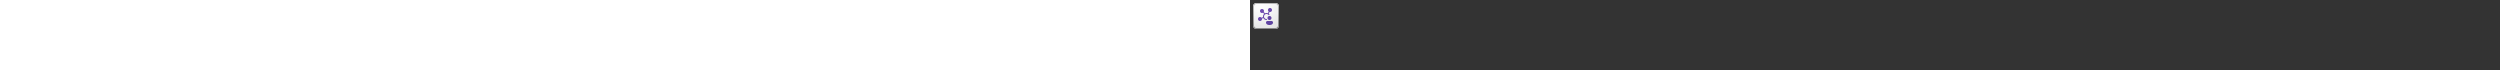 ﻿<?xml version="1.0" encoding="utf-8"?><svg xmlns="http://www.w3.org/2000/svg" width="100%" height="70" fill="currentColor" preserveAspectRatio="xMidYMid meet"><rect width="100%" height="100%" fill="#333333" stroke="none"/><path fill="url(#icon-76a62b54176cb5a5__icon-bf6e2e5e1373f80d__a)" d="M3 6.5A3.5 3.5 0 0 1 6.5 3h19A3.5 3.5 0 0 1 29 6.5v19a3.5 3.5 0 0 1-3.5 3.5h-19A3.5 3.5 0 0 1 3 25.5v-19Z" /><path fill="url(#icon-43d2ec6da84570ef__icon-9b27d3aba86b2315__b)" fill-opacity=".2" d="M3 6.5A3.5 3.5 0 0 1 6.5 3h19A3.5 3.5 0 0 1 29 6.5v19a3.5 3.5 0 0 1-3.5 3.5h-19A3.5 3.5 0 0 1 3 25.5v-19Z" /><path fill="url(#icon-9ca2370a413e7770__icon-bca3986b7227ff48__c)" fill-rule="evenodd" d="M25.5 4h-19A2.5 2.5 0 0 0 4 6.5v19A2.5 2.5 0 0 0 6.5 28h19a2.5 2.5 0 0 0 2.5-2.5v-19A2.5 2.5 0 0 0 25.5 4Zm-19-1A3.5 3.5 0 0 0 3 6.5v19A3.5 3.5 0 0 0 6.5 29h19a3.5 3.5 0 0 0 3.5-3.5v-19A3.5 3.5 0 0 0 25.5 3h-19Z" clip-rule="evenodd" /><path fill="url(#icon-51a35b6c24a3bf03__icon-dff4f38f59bffe44__d)" d="M22 10a2 2 0 0 1-2.474 1.943l-.777 1.875c.385.323.699.727.916 1.187a3.018 3.018 0 0 0-1.068.133 2.5 2.5 0 1 0-1.928 3.856c.12.345.303.661.534.935a3.5 3.5 0 0 1-3.842-1.88l-1.396.578a2 2 0 1 1-.427-.905l1.512-.627a3.491 3.491 0 0 1 1.126-3.212l-1.16-1.16a2 2 0 1 1 .707-.707l1.307 1.307A3.486 3.486 0 0 1 16.5 13c.493 0 .962.102 1.387.286l.754-1.819A2 2 0 1 1 22 10Z" /><path fill="url(#icon-1fbef1a5a28fbe58__icon-ca49844b9a1af408__e)" d="M21.5 18a2 2 0 1 1-4 0 2 2 0 0 1 4 0Z" /><path fill="url(#icon-aafa229a489731cb__icon-12eb5f9ff99af191__f)" d="M23 22.5c0 1.245-1 2.5-3.5 2.5S16 23.75 16 22.5a1.5 1.5 0 0 1 1.5-1.5h4a1.5 1.5 0 0 1 1.5 1.5Z" /><defs><linearGradient id="icon-76a62b54176cb5a5__icon-bf6e2e5e1373f80d__a" x1="10.222" x2="13.511" y1="3" y2="29.311" gradientUnits="userSpaceOnUse"><stop stop-color="#fff" /><stop offset="1" stop-color="#EBEBEB" /></linearGradient><linearGradient id="icon-9ca2370a413e7770__icon-bca3986b7227ff48__c" x1="11.396" x2="14.897" y1="3" y2="29.256" gradientUnits="userSpaceOnUse"><stop stop-color="#BBB" /><stop offset="1" stop-color="#888" /></linearGradient><linearGradient id="icon-51a35b6c24a3bf03__icon-dff4f38f59bffe44__d" x1="8" x2="24.868" y1="8" y2="22.883" gradientUnits="userSpaceOnUse"><stop stop-color="#7751B8" /><stop offset="1" stop-color="#5A409C" /></linearGradient><linearGradient id="icon-1fbef1a5a28fbe58__icon-ca49844b9a1af408__e" x1="8" x2="24.868" y1="8" y2="22.883" gradientUnits="userSpaceOnUse"><stop stop-color="#7751B8" /><stop offset="1" stop-color="#5A409C" /></linearGradient><linearGradient id="icon-aafa229a489731cb__icon-12eb5f9ff99af191__f" x1="8" x2="24.868" y1="8" y2="22.883" gradientUnits="userSpaceOnUse"><stop stop-color="#7751B8" /><stop offset="1" stop-color="#5A409C" /></linearGradient><radialGradient id="icon-43d2ec6da84570ef__icon-9b27d3aba86b2315__b" cx="0" cy="0" r="1" gradientTransform="rotate(56.31 -3.476 15.448) scale(24.738 21.408)" gradientUnits="userSpaceOnUse"><stop offset=".177" stop-color="#fff" /><stop offset="1" stop-color="#B8B8B8" /></radialGradient></defs></svg>